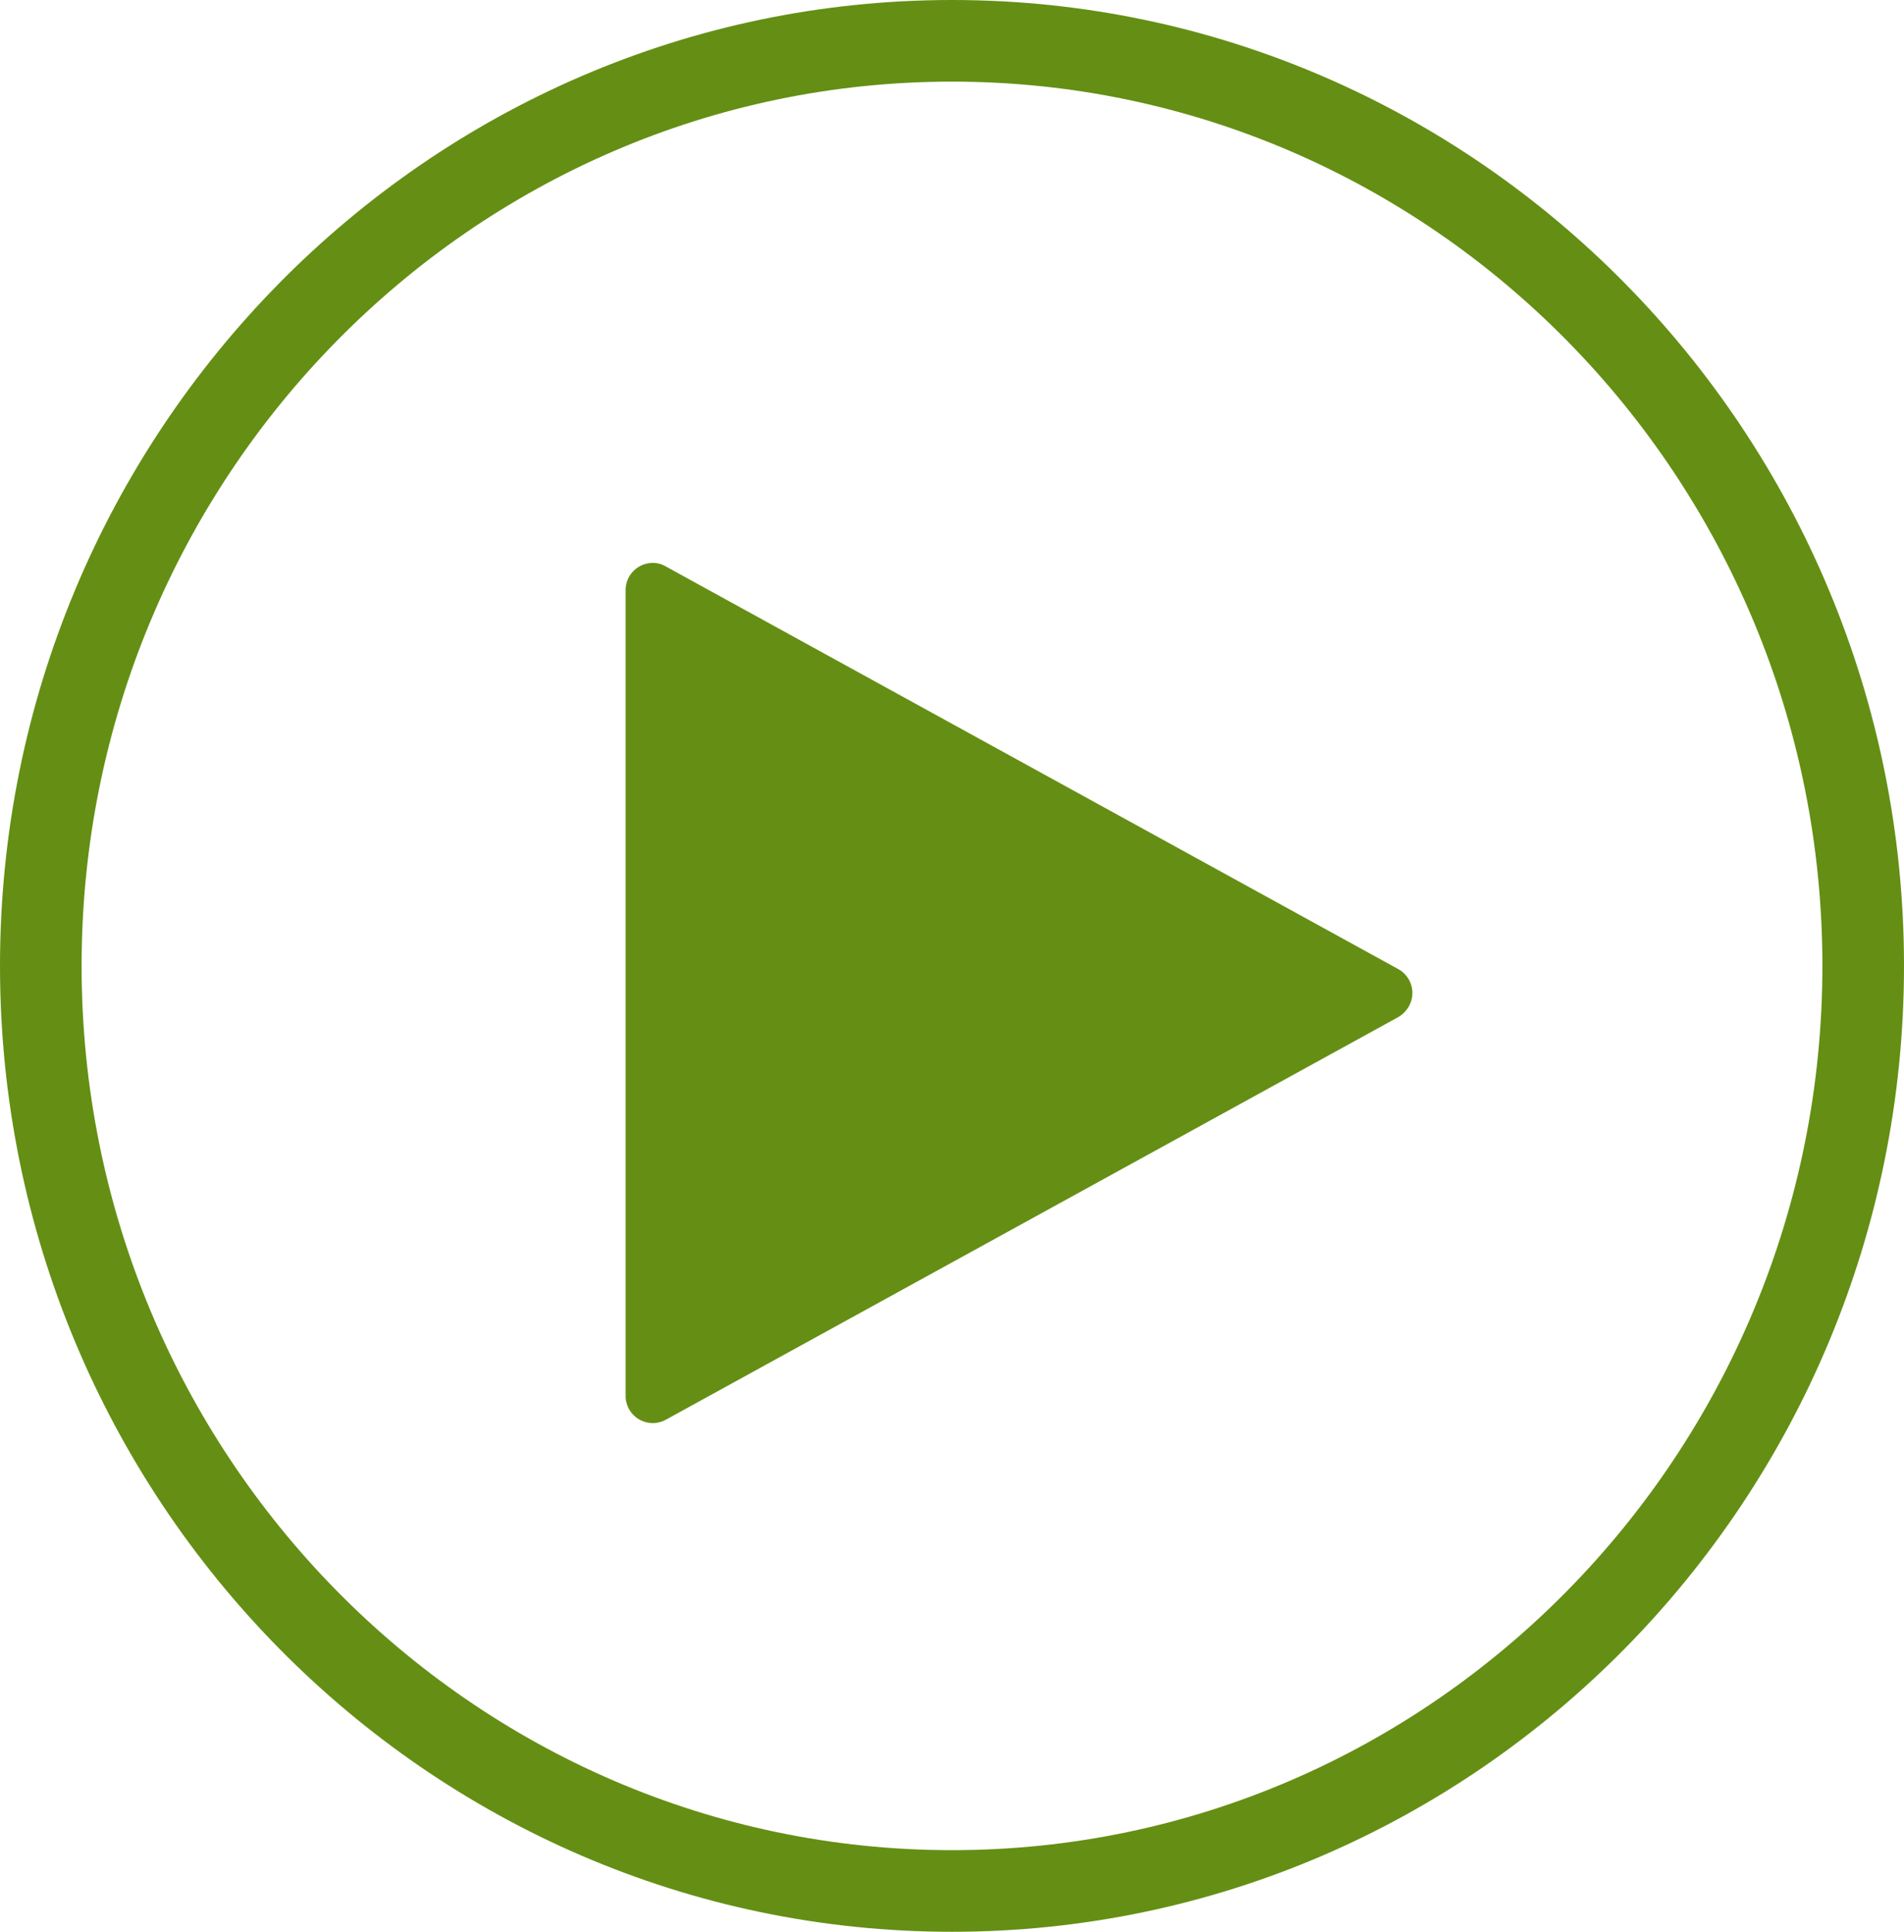 <svg id="Play" xmlns="http://www.w3.org/2000/svg" width="70" height="71" viewBox="0 0 70 71">
  <path id="Path_3296" data-name="Path 3296" d="M35,3C17.35,3,3,17.58,3,35.5S17.35,68,35,68,67,53.42,67,35.5,52.64,3,35,3ZM51.8,37a1.07,1.07,0,0,1-.39.4L24.48,52.18A1,1,0,0,1,23,51.31V21.69a1,1,0,0,1,1-1,.91.91,0,0,1,.48.13l26.93,14.8A1,1,0,0,1,51.8,37Z" fill="none"/>
  <path id="Path_3297" data-name="Path 3297" d="M35,0C15.7,0,0,15.93,0,35.5S15.7,71,35,71,70,55.07,70,35.5,54.3,0,35,0Zm0,68C17.35,68,3,53.42,3,35.5S17.35,3,35,3,67,17.58,67,35.5,52.64,68,35,68Z" fill="#648f14"/>
  <path id="Path_3298" data-name="Path 3298" d="M51.41,35.62,24.48,20.82a.91.91,0,0,0-.48-.13,1,1,0,0,0-1,1V51.31a1,1,0,0,0,1.48.87l26.93-14.8a1.07,1.07,0,0,0,.39-.4A1,1,0,0,0,51.41,35.62Z" fill="#648f14"/>
</svg>
